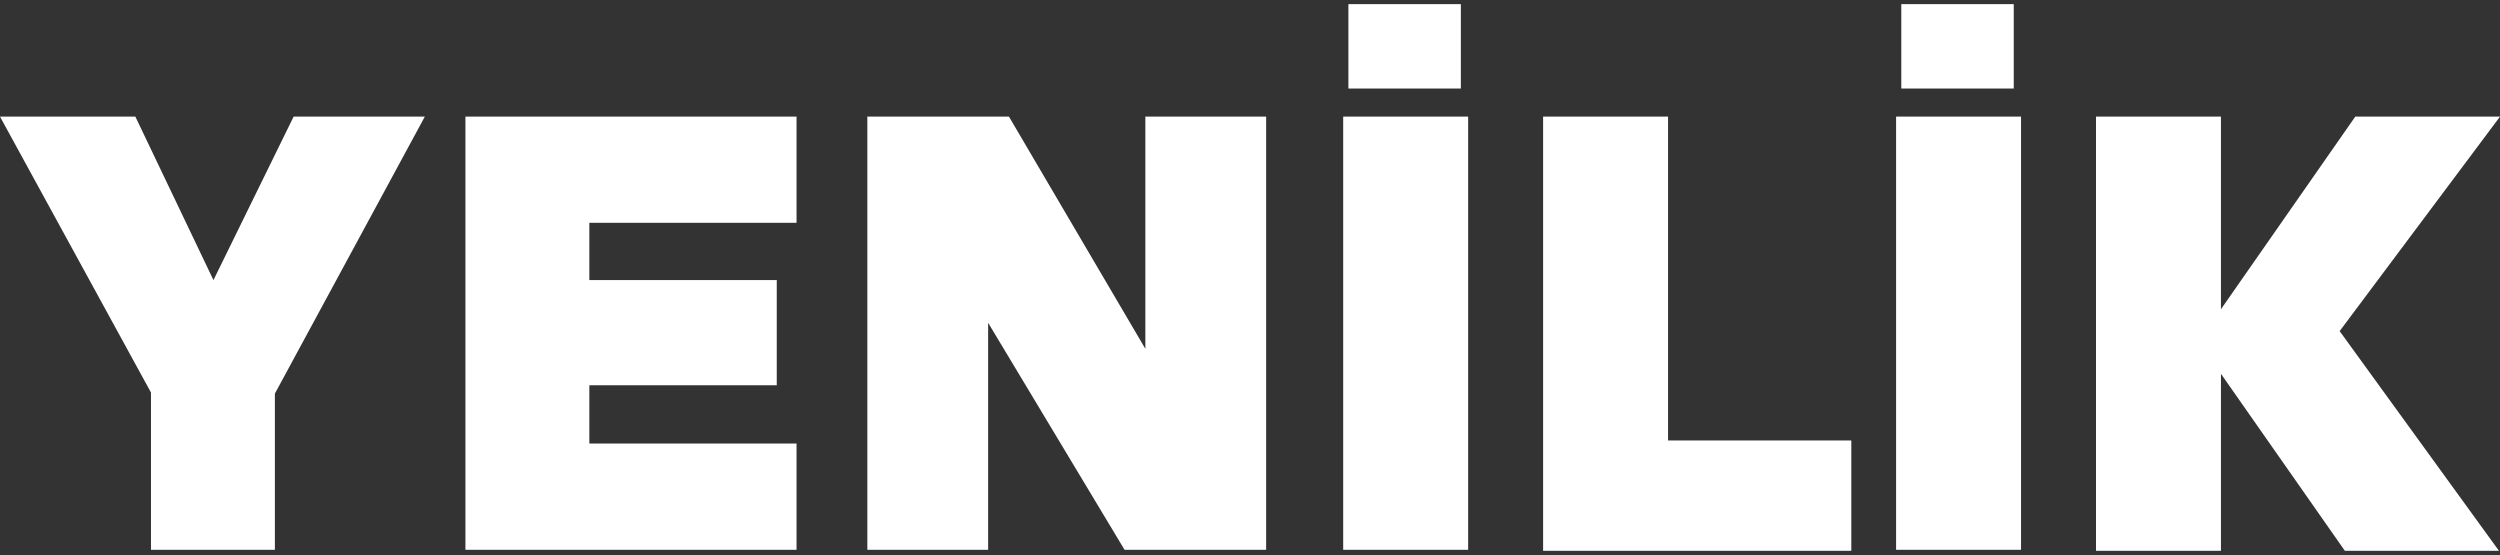 <?xml version="1.0" encoding="utf-8"?>
<!-- Generator: Adobe Illustrator 23.0.1, SVG Export Plug-In . SVG Version: 6.00 Build 0)  -->
<svg version="1.1" id="Layer_1" xmlns="http://www.w3.org/2000/svg" xmlns:xlink="http://www.w3.org/1999/xlink" x="0px" y="0px"
	 viewBox="0 0 240.1 53.3" style="enable-background:new 0 0 240.1 53.3;" xml:space="preserve">
<rect x="0" y="0" width="240.1" height="53.3" fill="#333333" stroke="none"/>
<style type="text/css">
	.st0{fill:#FFFFFF;}
</style>
<g>
	<path class="st0" d="M14.5,52.8V37.7L0,11.2h13l7.5,15.7l7.7-15.7h12.6L26.4,37.8v15H14.5z"/>
	<path class="st0" d="M44.7,11.2h31.8v10.2H56.6v5.5h18V37h-18v5.6h19.9v10.2H44.7V11.2z"/>
	<path class="st0" d="M94.9,31v21.8H83.3V11.2h13.6L110,33.5V11.2h11.6v41.6H108L94.9,31z"/>
	<path class="st0" d="M129,52.8V11.2h12v41.6C141,52.8,129,52.8,129,52.8z M129.5,8.5V0.4h10.8v8.1C140.3,8.5,129.5,8.5,129.5,8.5z"
		/>
	<path class="st0" d="M148.2,11.2h12v31.1h17.6v10.6h-29.6V11.2z"/>
	<path class="st0" d="M182.1,52.8V11.2h12v41.6C194.1,52.8,182.1,52.8,182.1,52.8z M182.6,8.5V0.4h10.8v8.1
		C193.4,8.5,182.6,8.5,182.6,8.5z"/>
	<path class="st0" d="M226.2,11.2h13.9l-15.4,20.6L240,52.9h-14.8l-11.9-17v17h-12V11.2h12v18.5L226.2,11.2z"/>
</g>
</svg>

